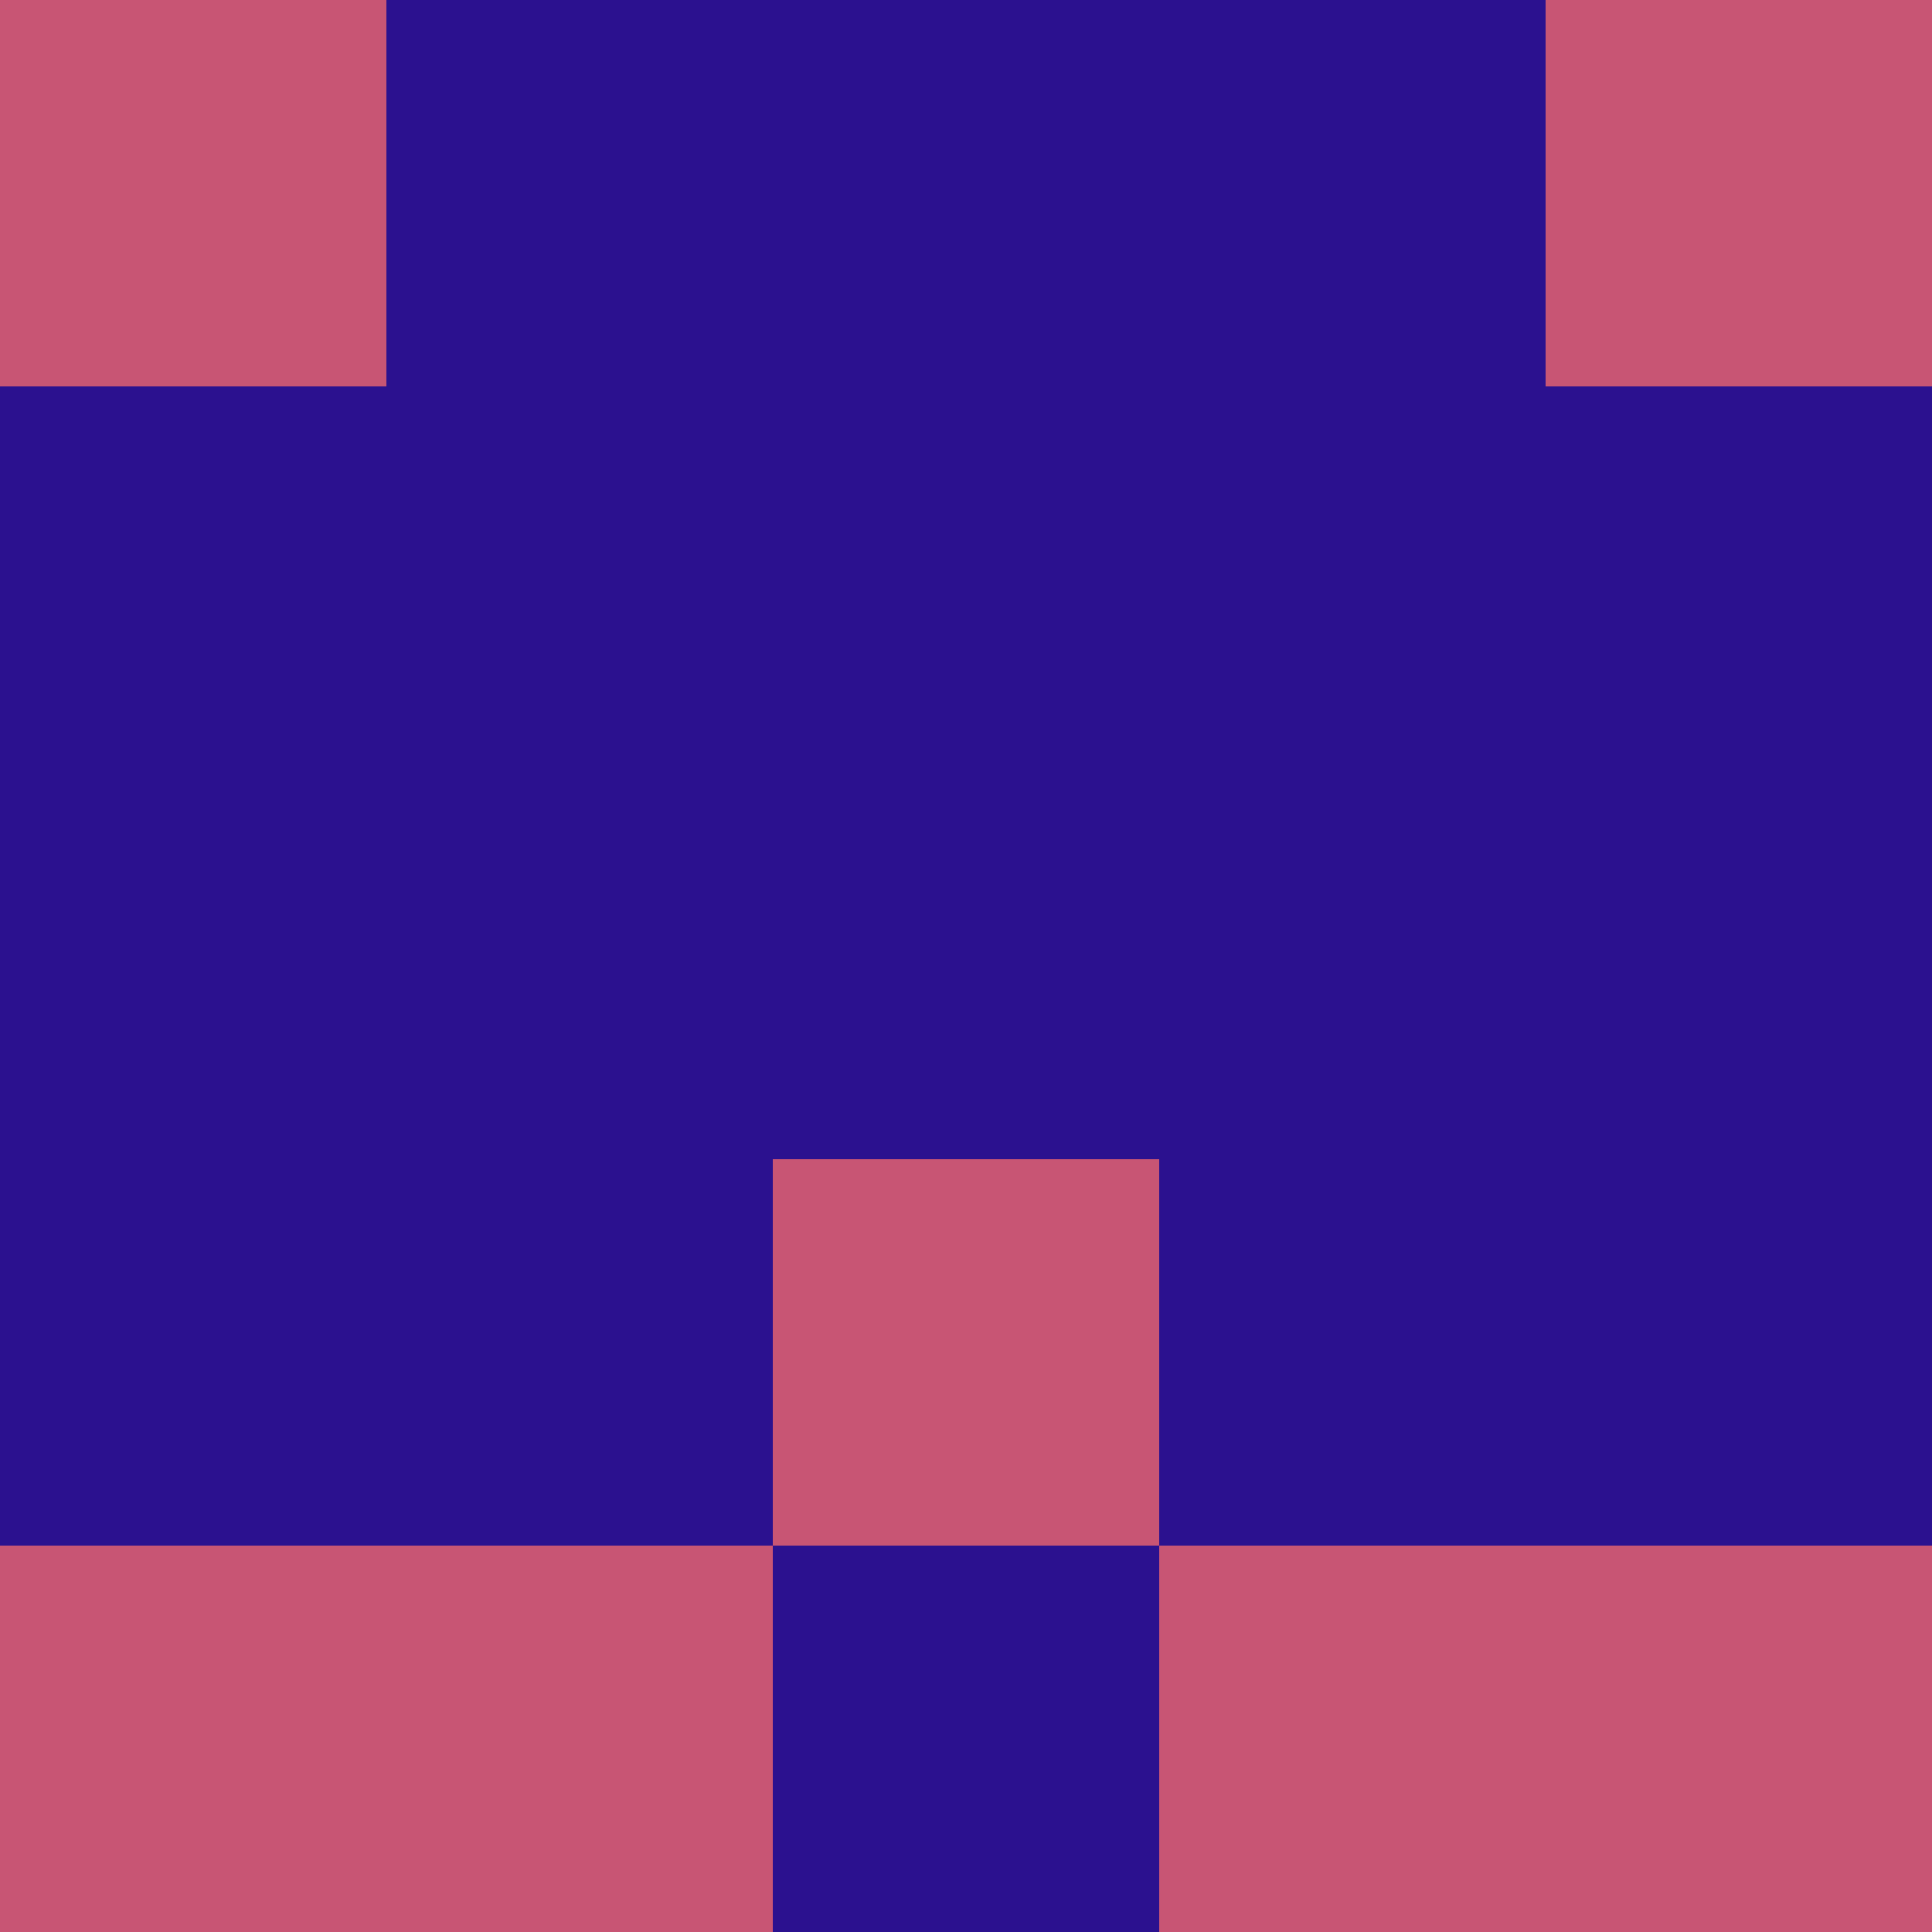 <?xml version="1.0" encoding="utf-8"?>
<!DOCTYPE svg PUBLIC "-//W3C//DTD SVG 20010904//EN"
        "http://www.w3.org/TR/2001/REC-SVG-20010904/DTD/svg10.dtd">
<svg viewBox="0 0 5 5" height="100" width="100" xml:lang="fr"
     xmlns="http://www.w3.org/2000/svg"
     xmlns:xlink="http://www.w3.org/1999/xlink">
            <rect x="0" y="0" height="1" width="1" fill="#C85574"/>
        <rect x="4" y="0" height="1" width="1" fill="#C85574"/>
        <rect x="1" y="0" height="1" width="1" fill="#2B118F"/>
        <rect x="3" y="0" height="1" width="1" fill="#2B118F"/>
        <rect x="2" y="0" height="1" width="1" fill="#2B118F"/>
                <rect x="0" y="1" height="1" width="1" fill="#2B118F"/>
        <rect x="4" y="1" height="1" width="1" fill="#2B118F"/>
        <rect x="1" y="1" height="1" width="1" fill="#2B118F"/>
        <rect x="3" y="1" height="1" width="1" fill="#2B118F"/>
        <rect x="2" y="1" height="1" width="1" fill="#2B118F"/>
                <rect x="0" y="2" height="1" width="1" fill="#2B118F"/>
        <rect x="4" y="2" height="1" width="1" fill="#2B118F"/>
        <rect x="1" y="2" height="1" width="1" fill="#2B118F"/>
        <rect x="3" y="2" height="1" width="1" fill="#2B118F"/>
        <rect x="2" y="2" height="1" width="1" fill="#2B118F"/>
                <rect x="0" y="3" height="1" width="1" fill="#2B118F"/>
        <rect x="4" y="3" height="1" width="1" fill="#2B118F"/>
        <rect x="1" y="3" height="1" width="1" fill="#2B118F"/>
        <rect x="3" y="3" height="1" width="1" fill="#2B118F"/>
        <rect x="2" y="3" height="1" width="1" fill="#C85574"/>
                <rect x="0" y="4" height="1" width="1" fill="#C85574"/>
        <rect x="4" y="4" height="1" width="1" fill="#C85574"/>
        <rect x="1" y="4" height="1" width="1" fill="#C85574"/>
        <rect x="3" y="4" height="1" width="1" fill="#C85574"/>
        <rect x="2" y="4" height="1" width="1" fill="#2B118F"/>
        </svg>